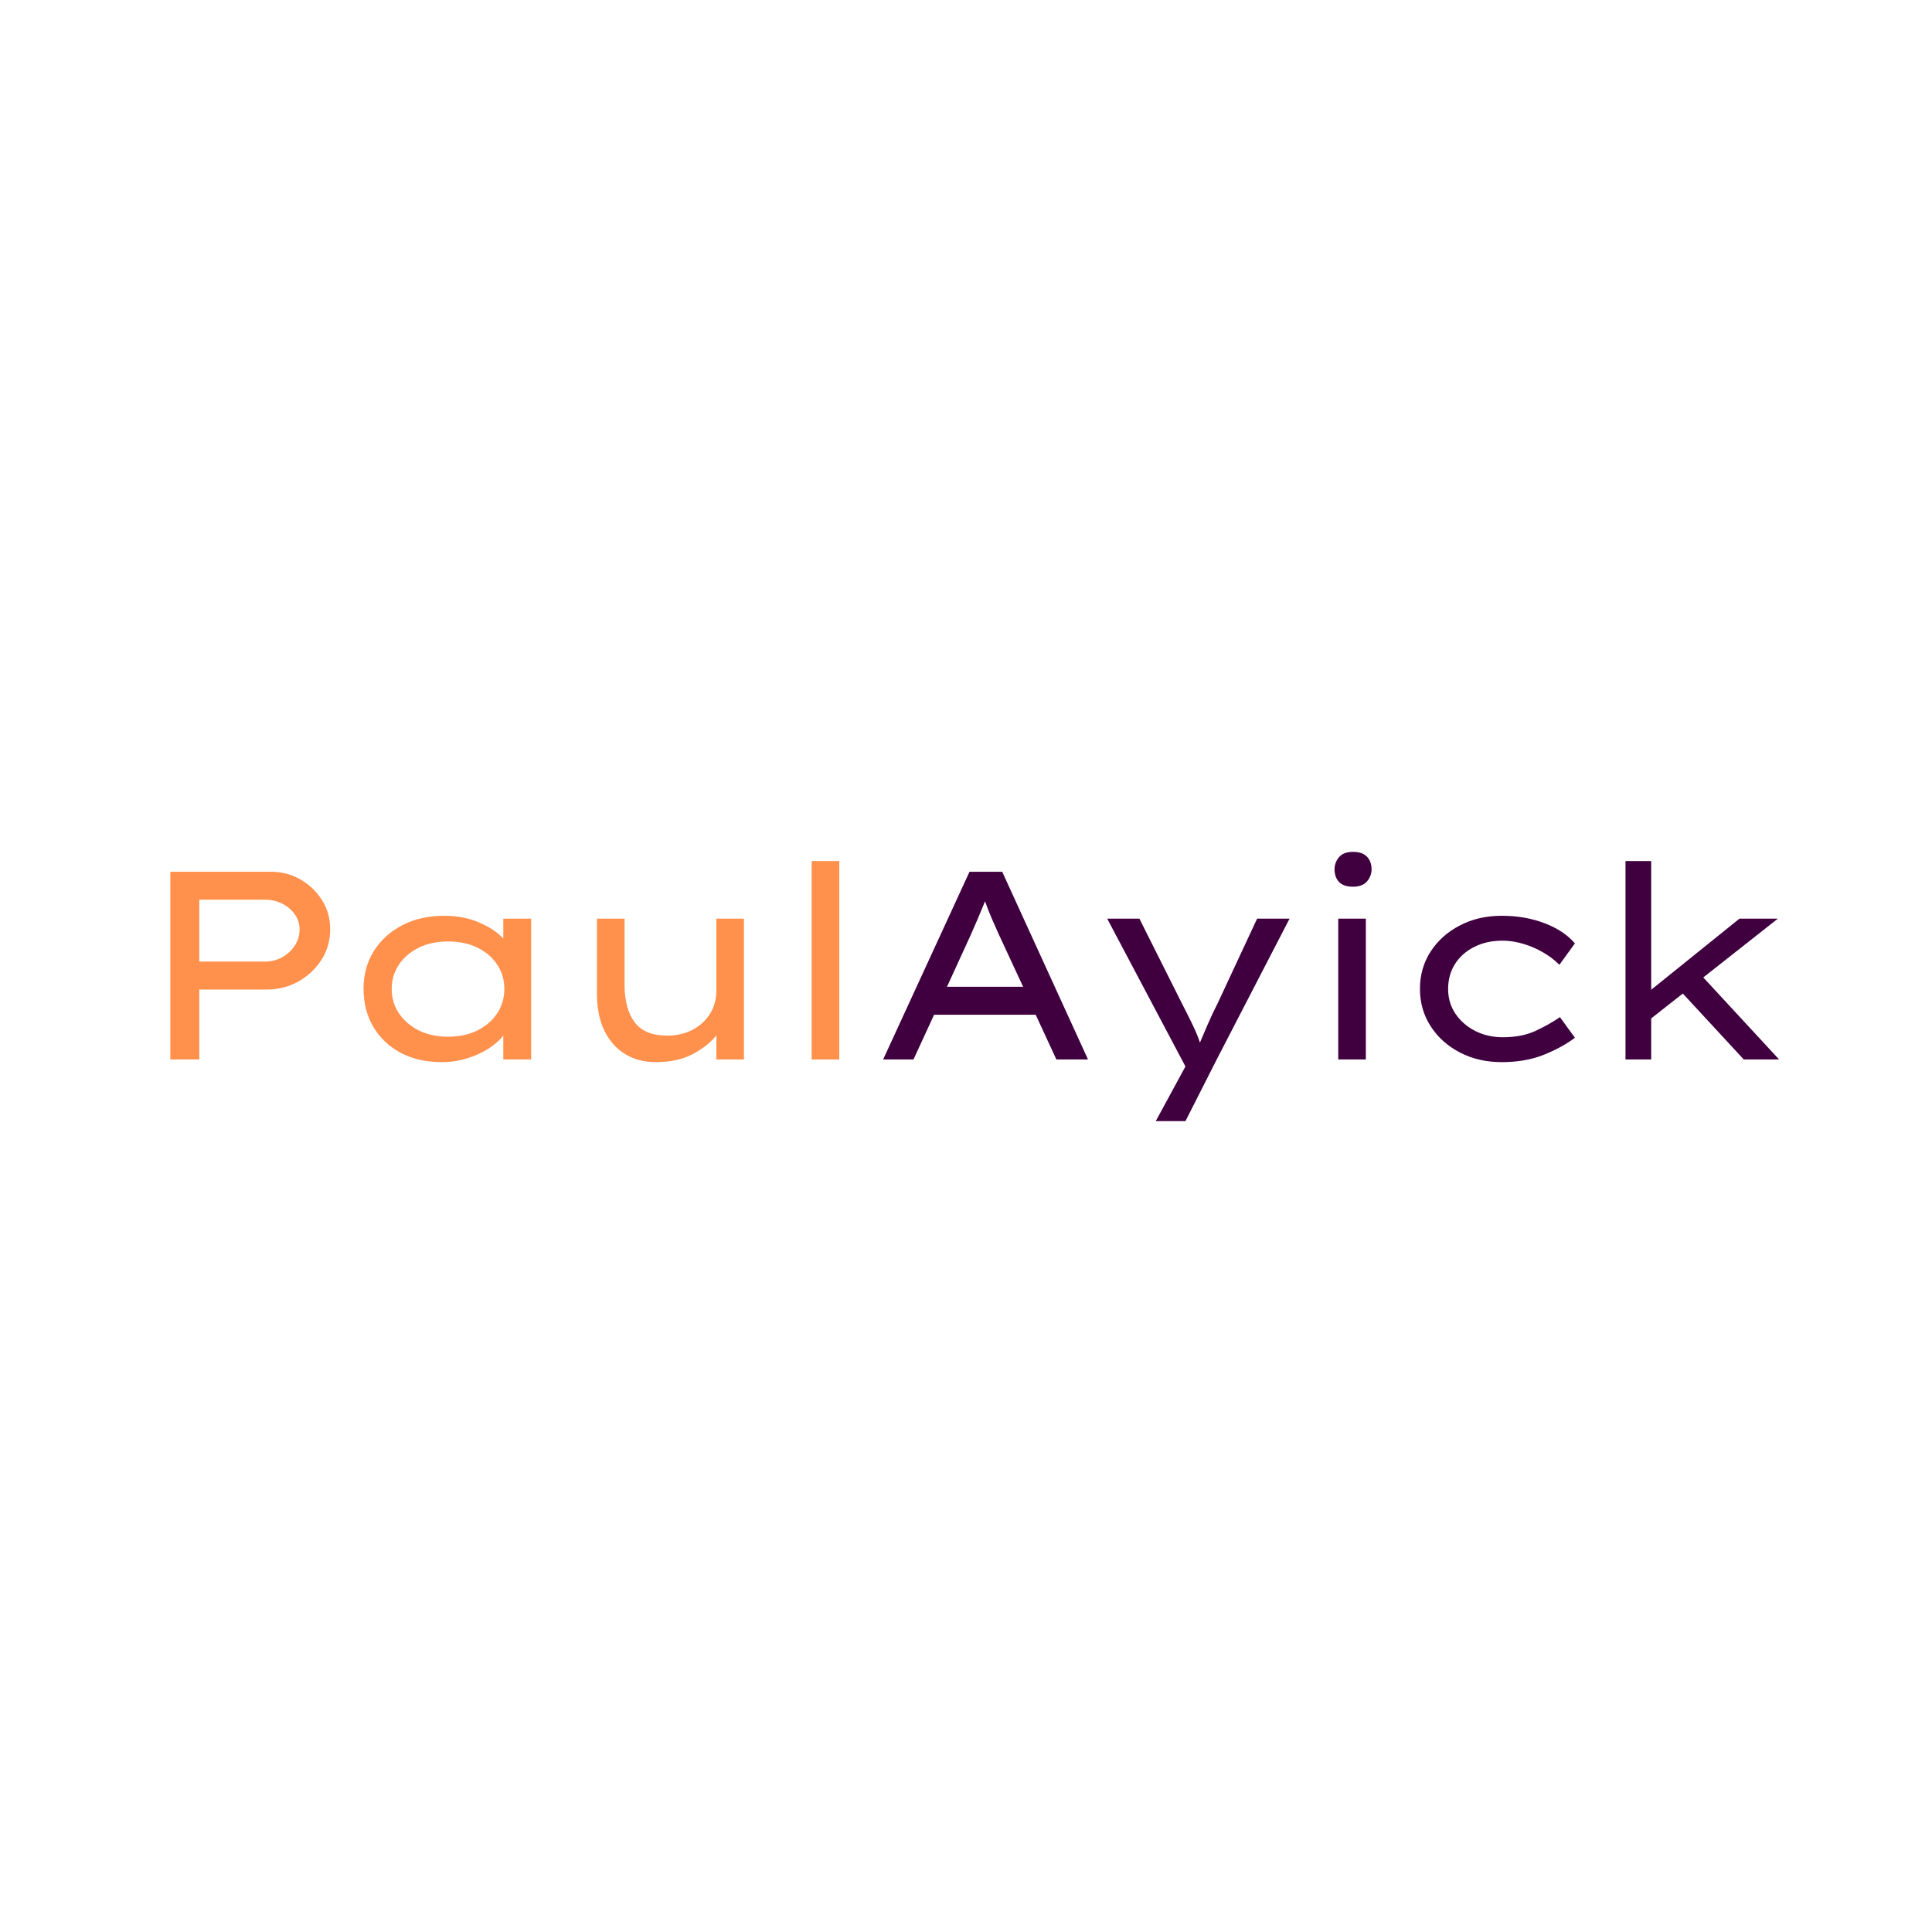 <svg xmlns="http://www.w3.org/2000/svg" width="375" viewBox="0 0 375 375" height="375" version="1.0"><g fill="#FF914D"><g><g><path d="M 27.734 -36.438 C 29.816 -36.438 31.723 -35.941 33.453 -34.953 C 35.191 -33.961 36.594 -32.625 37.656 -30.938 C 38.719 -29.258 39.25 -27.363 39.25 -25.25 C 39.25 -23.062 38.68 -21.086 37.547 -19.328 C 36.422 -17.578 34.93 -16.18 33.078 -15.141 C 31.223 -14.098 29.18 -13.578 26.953 -13.578 L 13.844 -13.578 L 13.844 0 L 8.219 0 L 8.219 -36.438 Z M 26.594 -19 C 27.812 -19 28.93 -19.285 29.953 -19.859 C 30.973 -20.43 31.785 -21.188 32.391 -22.125 C 33.004 -23.062 33.312 -24.102 33.312 -25.25 C 33.312 -26.32 33.004 -27.289 32.391 -28.156 C 31.785 -29.02 30.973 -29.711 29.953 -30.234 C 28.93 -30.754 27.812 -31.016 26.594 -31.016 L 13.844 -31.016 L 13.844 -19 Z M 26.594 -19" transform="translate(24.84 205.643)"/></g></g></g><g fill="#FF914D"><g><g><path d="M 37.578 -27.328 L 37.578 0 L 32.172 0 L 32.172 -4.625 C 31.504 -3.758 30.57 -2.938 29.375 -2.156 C 28.176 -1.375 26.785 -0.734 25.203 -0.234 C 23.629 0.266 21.977 0.516 20.25 0.516 C 17.195 0.516 14.531 -0.086 12.25 -1.297 C 9.977 -2.516 8.207 -4.195 6.938 -6.344 C 5.676 -8.5 5.047 -10.945 5.047 -13.688 C 5.047 -16.469 5.711 -18.922 7.047 -21.047 C 8.391 -23.18 10.227 -24.852 12.562 -26.062 C 14.906 -27.281 17.625 -27.891 20.719 -27.891 C 23.25 -27.891 25.52 -27.445 27.531 -26.562 C 29.539 -25.688 31.086 -24.656 32.172 -23.469 L 32.172 -27.328 Z M 21.438 -4.422 C 23.625 -4.422 25.531 -4.828 27.156 -5.641 C 28.789 -6.461 30.066 -7.566 30.984 -8.953 C 31.91 -10.336 32.375 -11.914 32.375 -13.688 C 32.375 -15.457 31.91 -17.035 30.984 -18.422 C 30.066 -19.805 28.789 -20.898 27.156 -21.703 C 25.531 -22.504 23.625 -22.906 21.438 -22.906 C 19.289 -22.906 17.398 -22.504 15.766 -21.703 C 14.141 -20.898 12.859 -19.805 11.922 -18.422 C 10.984 -17.035 10.516 -15.457 10.516 -13.688 C 10.516 -11.914 10.984 -10.336 11.922 -8.953 C 12.859 -7.566 14.141 -6.461 15.766 -5.641 C 17.398 -4.828 19.289 -4.422 21.438 -4.422 Z M 21.438 -4.422" transform="translate(65.517 205.643)"/></g></g></g><g fill="#FF914D"><g><g><path d="M 31.703 -13.484 L 31.703 -27.328 L 37.062 -27.328 L 37.062 0 L 31.703 0 L 31.703 -4.688 C 30.691 -3.363 29.195 -2.164 27.219 -1.094 C 25.238 -0.02 22.828 0.516 19.984 0.516 C 17.691 0.516 15.688 -0.008 13.969 -1.062 C 12.25 -2.125 10.91 -3.645 9.953 -5.625 C 9.004 -7.602 8.531 -9.961 8.531 -12.703 L 8.531 -27.328 L 13.891 -27.328 L 13.891 -14.516 C 13.891 -11.398 14.539 -8.973 15.844 -7.234 C 17.145 -5.492 19.254 -4.625 22.172 -4.625 C 23.91 -4.625 25.5 -4.977 26.938 -5.688 C 28.375 -6.406 29.523 -7.422 30.391 -8.734 C 31.266 -10.055 31.703 -11.641 31.703 -13.484 Z M 31.703 -13.484" transform="translate(107.338 205.643)"/></g></g></g><g fill="#FF914D"><g><g><path d="M 8.906 0 L 8.906 -38.516 L 14.266 -38.516 L 14.266 0 Z M 8.906 0" transform="translate(148.638 205.643)"/></g></g></g><g fill="#400040"><g><g><path d="M 37.422 0 L 33.406 -8.688 L 13.688 -8.688 L 9.688 0 L 3.797 0 L 20.562 -36.438 L 26.906 -36.438 L 43.562 0 Z M 20.719 -24 L 16.188 -14.109 L 30.969 -14.109 L 26.281 -24.203 C 25.801 -25.273 25.332 -26.332 24.875 -27.375 C 24.426 -28.414 23.992 -29.523 23.578 -30.703 C 23.086 -29.492 22.609 -28.344 22.141 -27.25 C 21.672 -26.156 21.195 -25.07 20.719 -24 Z M 20.719 -24" transform="translate(167.62 205.643)"/></g></g></g><g fill="#400040"><g><g><path d="M 13.641 11.969 L 19.406 1.359 L 4.219 -27.328 L 10.469 -27.328 L 18.688 -10.938 C 19.445 -9.477 20.141 -8.098 20.766 -6.797 C 21.391 -5.492 21.875 -4.32 22.219 -3.281 C 22.676 -4.352 23.18 -5.531 23.734 -6.812 C 24.285 -8.102 24.945 -9.508 25.719 -11.031 L 33.312 -27.328 L 39.609 -27.328 L 25.5 -0.047 L 19.406 11.969 Z M 13.641 11.969" transform="translate(210.689 205.643)"/></g></g></g><g fill="#400040"><g><g><path d="M 12.406 -33.531 C 11.156 -33.531 10.242 -33.844 9.672 -34.469 C 9.098 -35.094 8.812 -35.906 8.812 -36.906 C 8.812 -37.781 9.098 -38.562 9.672 -39.25 C 10.242 -39.945 11.156 -40.297 12.406 -40.297 C 13.613 -40.297 14.516 -39.984 15.109 -39.359 C 15.703 -38.734 16 -37.914 16 -36.906 C 16 -36.039 15.703 -35.258 15.109 -34.562 C 14.516 -33.875 13.613 -33.531 12.406 -33.531 Z M 14.891 0 L 9.531 0 L 9.531 -27.328 L 14.891 -27.328 Z M 14.891 0" transform="translate(250.22 205.643)"/></g></g></g><g fill="#400040"><g><g><path d="M 10.938 -13.688 C 10.938 -11.883 11.41 -10.281 12.359 -8.875 C 13.316 -7.469 14.598 -6.352 16.203 -5.531 C 17.816 -4.719 19.598 -4.312 21.547 -4.312 C 24.047 -4.312 26.195 -4.738 28 -5.594 C 29.801 -6.445 31.348 -7.32 32.641 -8.219 L 35.547 -4.219 C 33.848 -2.938 31.816 -1.828 29.453 -0.891 C 27.098 0.047 24.395 0.516 21.344 0.516 C 18.32 0.516 15.613 -0.109 13.219 -1.359 C 10.82 -2.609 8.93 -4.305 7.547 -6.453 C 6.16 -8.609 5.469 -11.02 5.469 -13.688 C 5.469 -16.395 6.16 -18.816 7.547 -20.953 C 8.93 -23.086 10.82 -24.773 13.219 -26.016 C 15.613 -27.266 18.32 -27.891 21.344 -27.891 C 24.363 -27.891 27.129 -27.41 29.641 -26.453 C 32.148 -25.504 34.117 -24.195 35.547 -22.531 L 32.531 -18.375 C 31.695 -19.238 30.672 -20.023 29.453 -20.734 C 28.242 -21.453 26.941 -22.02 25.547 -22.438 C 24.16 -22.852 22.812 -23.062 21.5 -23.062 C 19.414 -23.062 17.57 -22.648 15.969 -21.828 C 14.375 -21.016 13.133 -19.906 12.25 -18.5 C 11.375 -17.094 10.938 -15.488 10.938 -13.688 Z M 10.938 -13.688" transform="translate(270.142 205.643)"/></g></g></g><g fill="#400040"><g><g><path d="M 8.906 0 L 8.906 -38.516 L 13.891 -38.516 L 13.891 -13.531 L 31.016 -27.328 L 38.469 -27.328 L 24 -15.922 L 38.719 0 L 31.859 0 L 20.031 -12.797 L 13.891 -7.969 L 13.891 0 Z M 8.906 0" transform="translate(306.604 205.643)"/></g></g></g></svg>